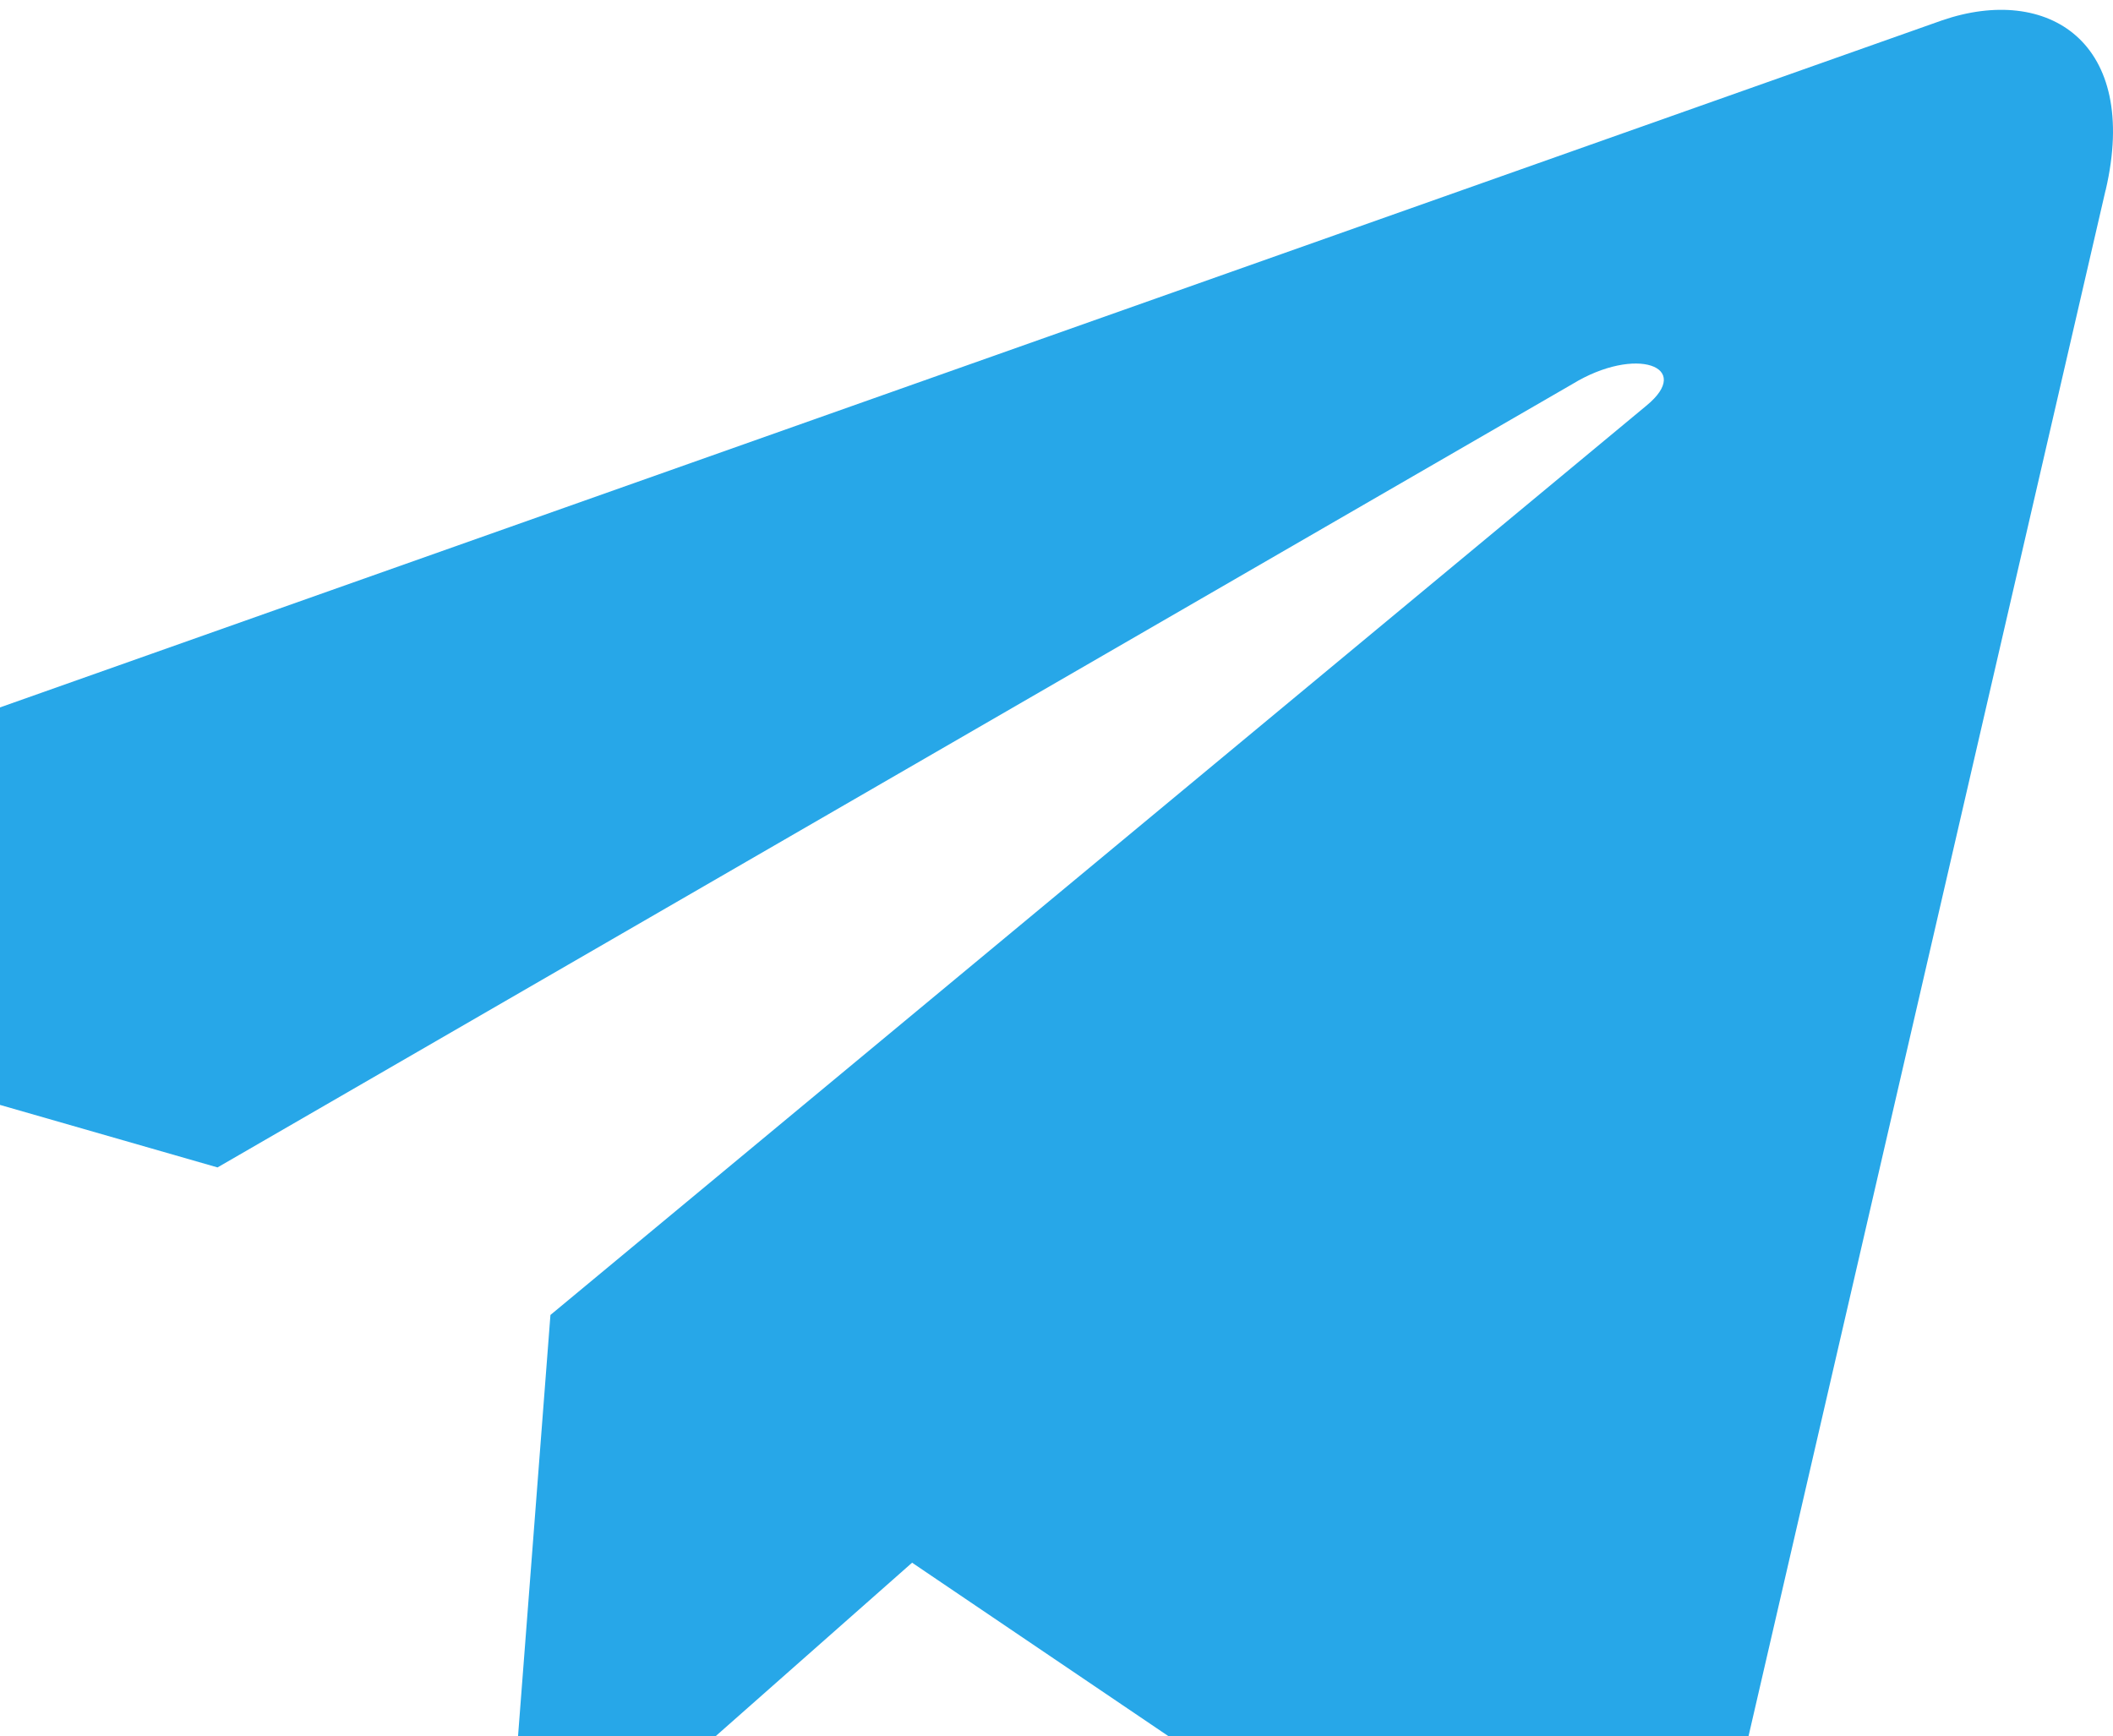 <svg width="129" height="106" viewBox="0 0 129 106" fill="none" xmlns="http://www.w3.org/2000/svg">
<path d="M33.605 80.281L31.008 114.036C34.724 114.036 36.334 112.561 38.263 110.79L55.684 95.406L91.782 119.833C98.402 123.243 103.067 121.447 104.853 114.206L128.547 11.61L128.554 11.604C130.653 2.561 125.014 -0.975 118.564 1.243L-20.711 50.516C-30.216 53.925 -30.073 58.822 -22.327 61.04L13.28 71.274L95.988 23.452C99.881 21.071 103.42 22.389 100.509 24.77L33.605 80.281Z" fill="#27A7E8"/>
</svg>
